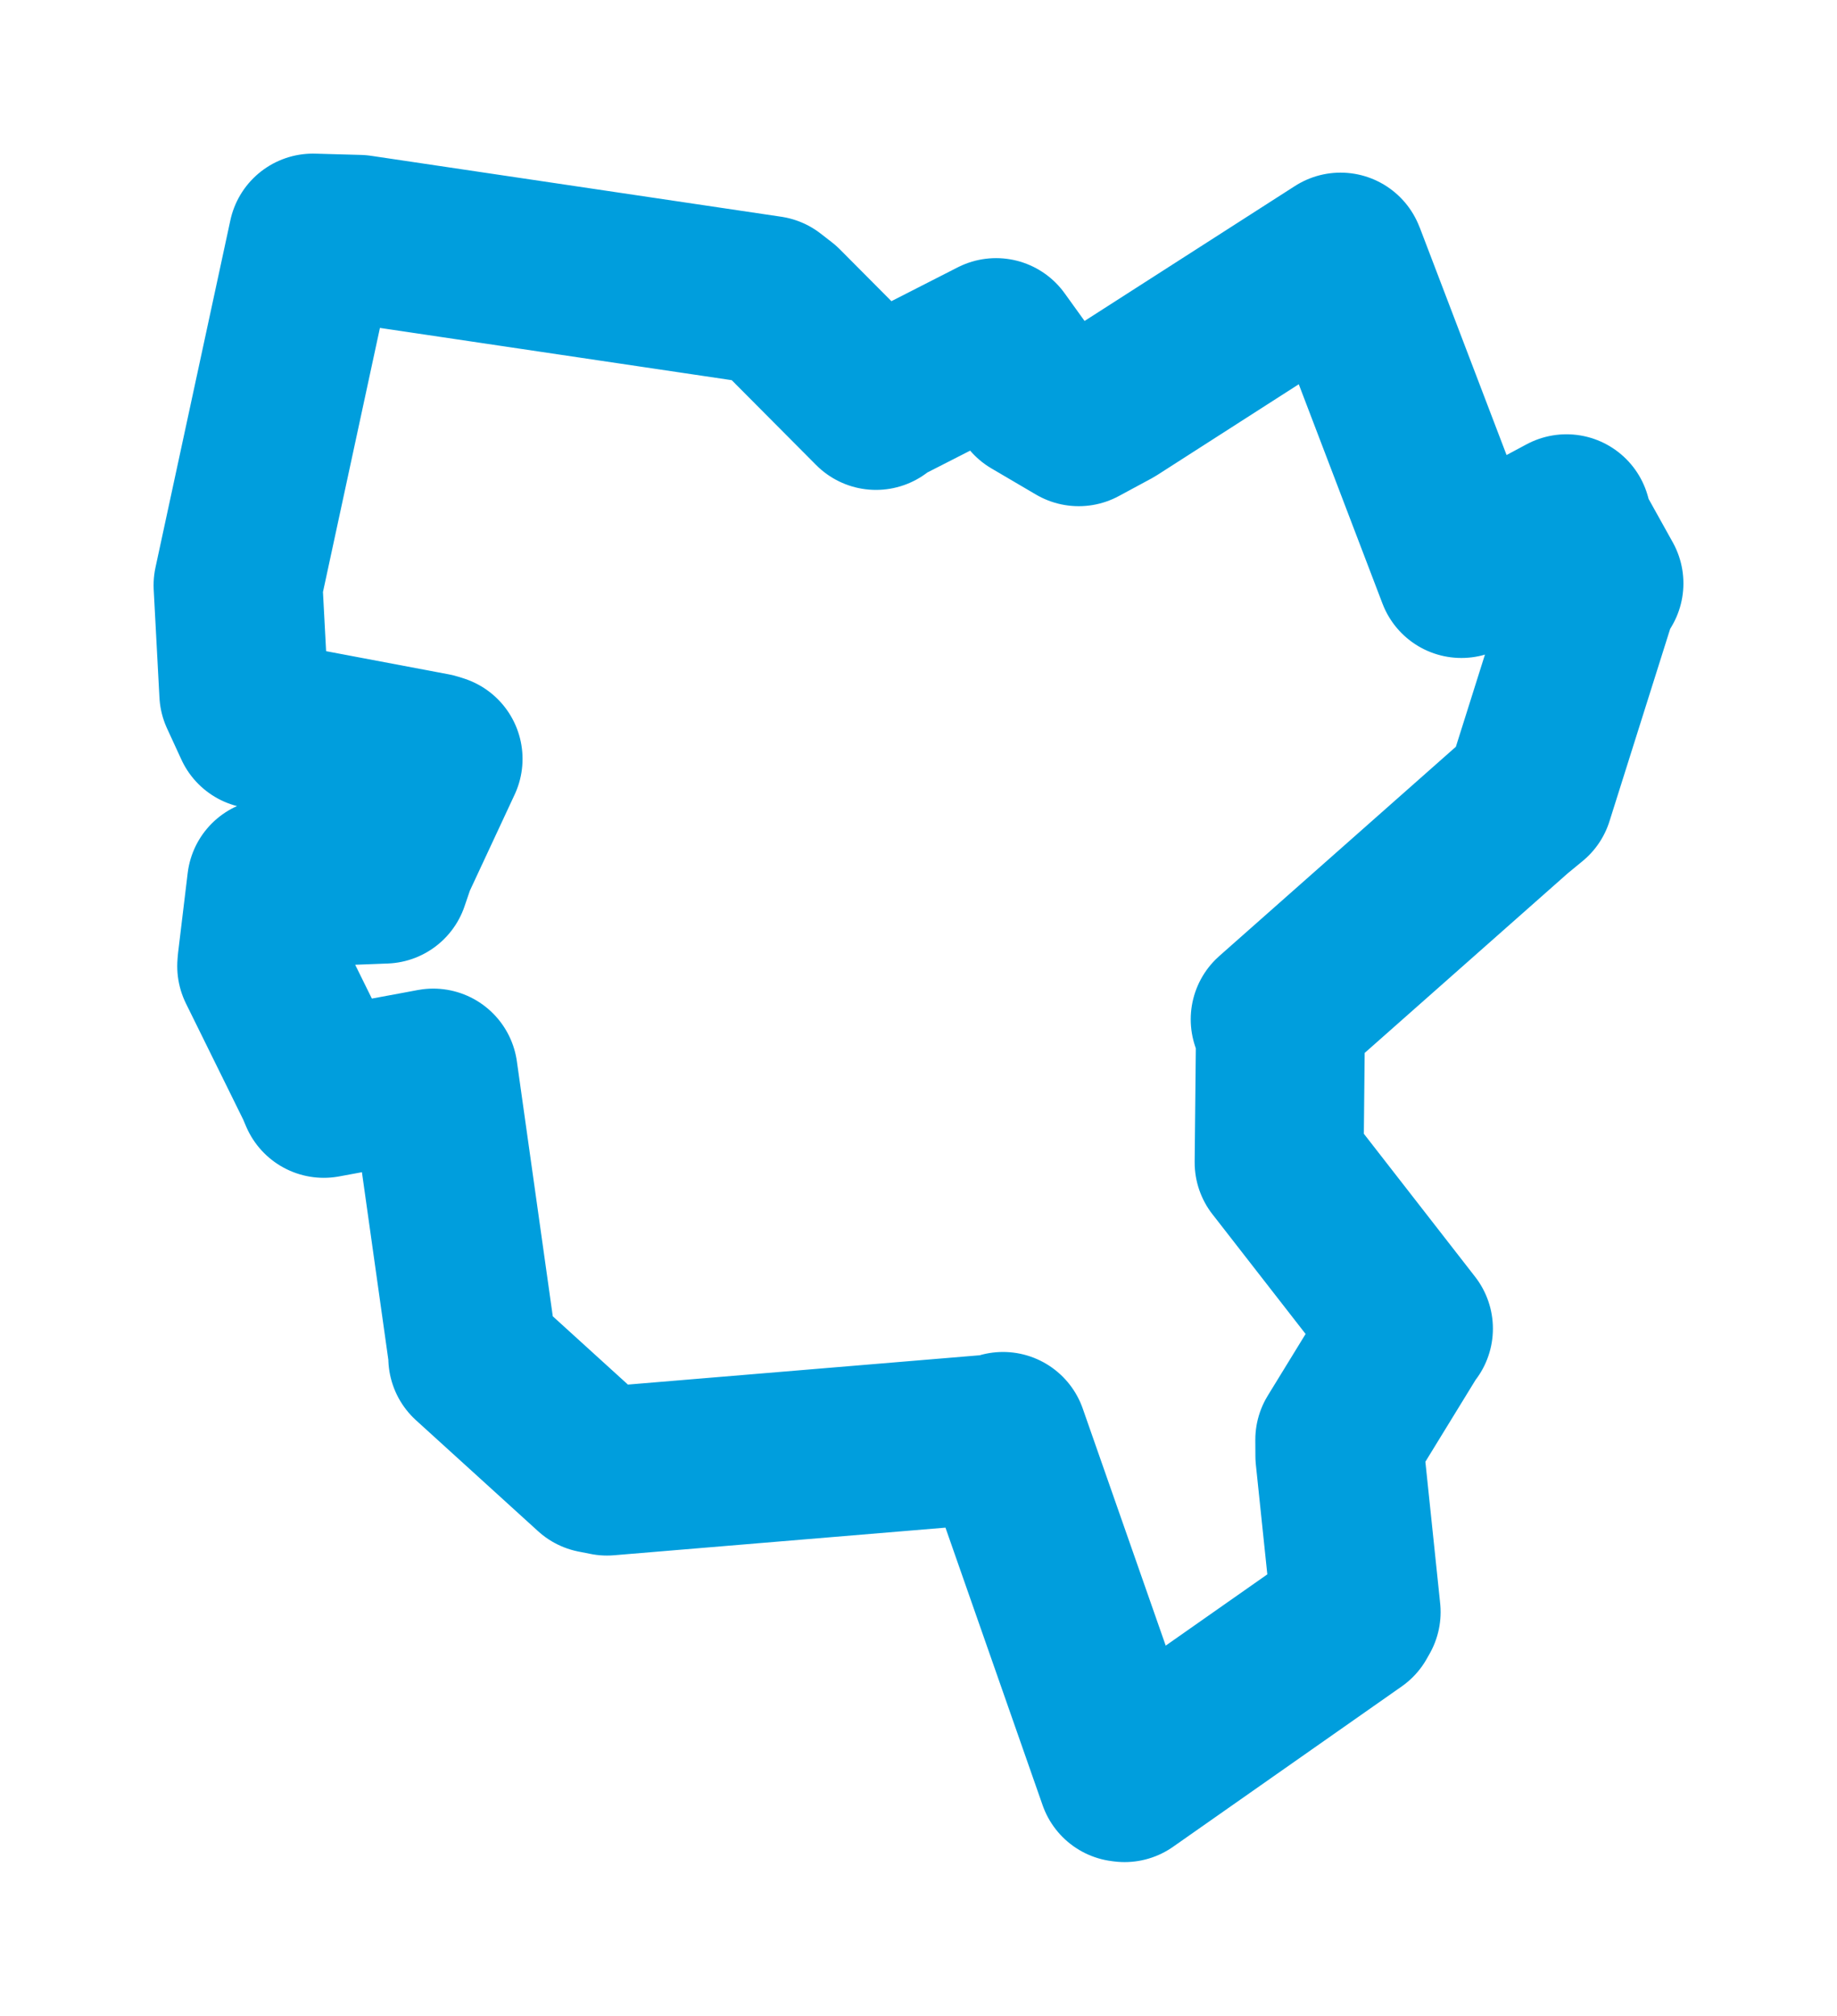 <svg viewBox="0 0 62.147 68.177" width="62.147" height="68.177" xmlns="http://www.w3.org/2000/svg">
  <title>Opočno, okres Rychnov nad Kněžnou, Královéhradecký kraj, Severovýchod, 51773, Česko</title>
  <desc>Geojson of Opočno, okres Rychnov nad Kněžnou, Královéhradecký kraj, Severovýchod, 51773, Česko</desc>
  <polygon points="8.053,19.795 8.247,23.444 8.732,24.498 14.657,25.617 14.821,25.669 13.242,29.057 13.011,29.734 9.702,29.861 9.186,29.871 8.863,32.551 8.853,32.677 10.824,36.673 10.955,36.981 14.188,36.383 14.657,36.295 15.992,45.772 15.994,45.922 20.125,49.676 20.535,49.757 33.847,48.648 33.933,48.585 37.969,60.115 38.046,60.125 45.78,54.702 45.88,54.525 45.328,49.241 45.325,48.699 47.625,44.95 47.649,44.939 43.356,39.422 43.273,39.317 43.317,35.007 43.14,34.478 51.184,27.364 51.725,26.919 53.875,20.104 54.094,19.732 53.112,17.968 52.995,17.546 49.676,19.323 49.44,19.398 45.368,8.731 45.352,8.696 37.601,13.667 36.494,14.264 34.988,13.38 33.698,11.588 29.661,13.647 29.635,13.713 26.39,10.451 26.011,10.157 12.135,8.096 10.586,8.053 8.053,19.795" stroke="#009edd" stroke-width="5.714px" fill="none" stroke-linejoin="round" vector-effect="non-scaling-stroke"></polygon>
</svg>